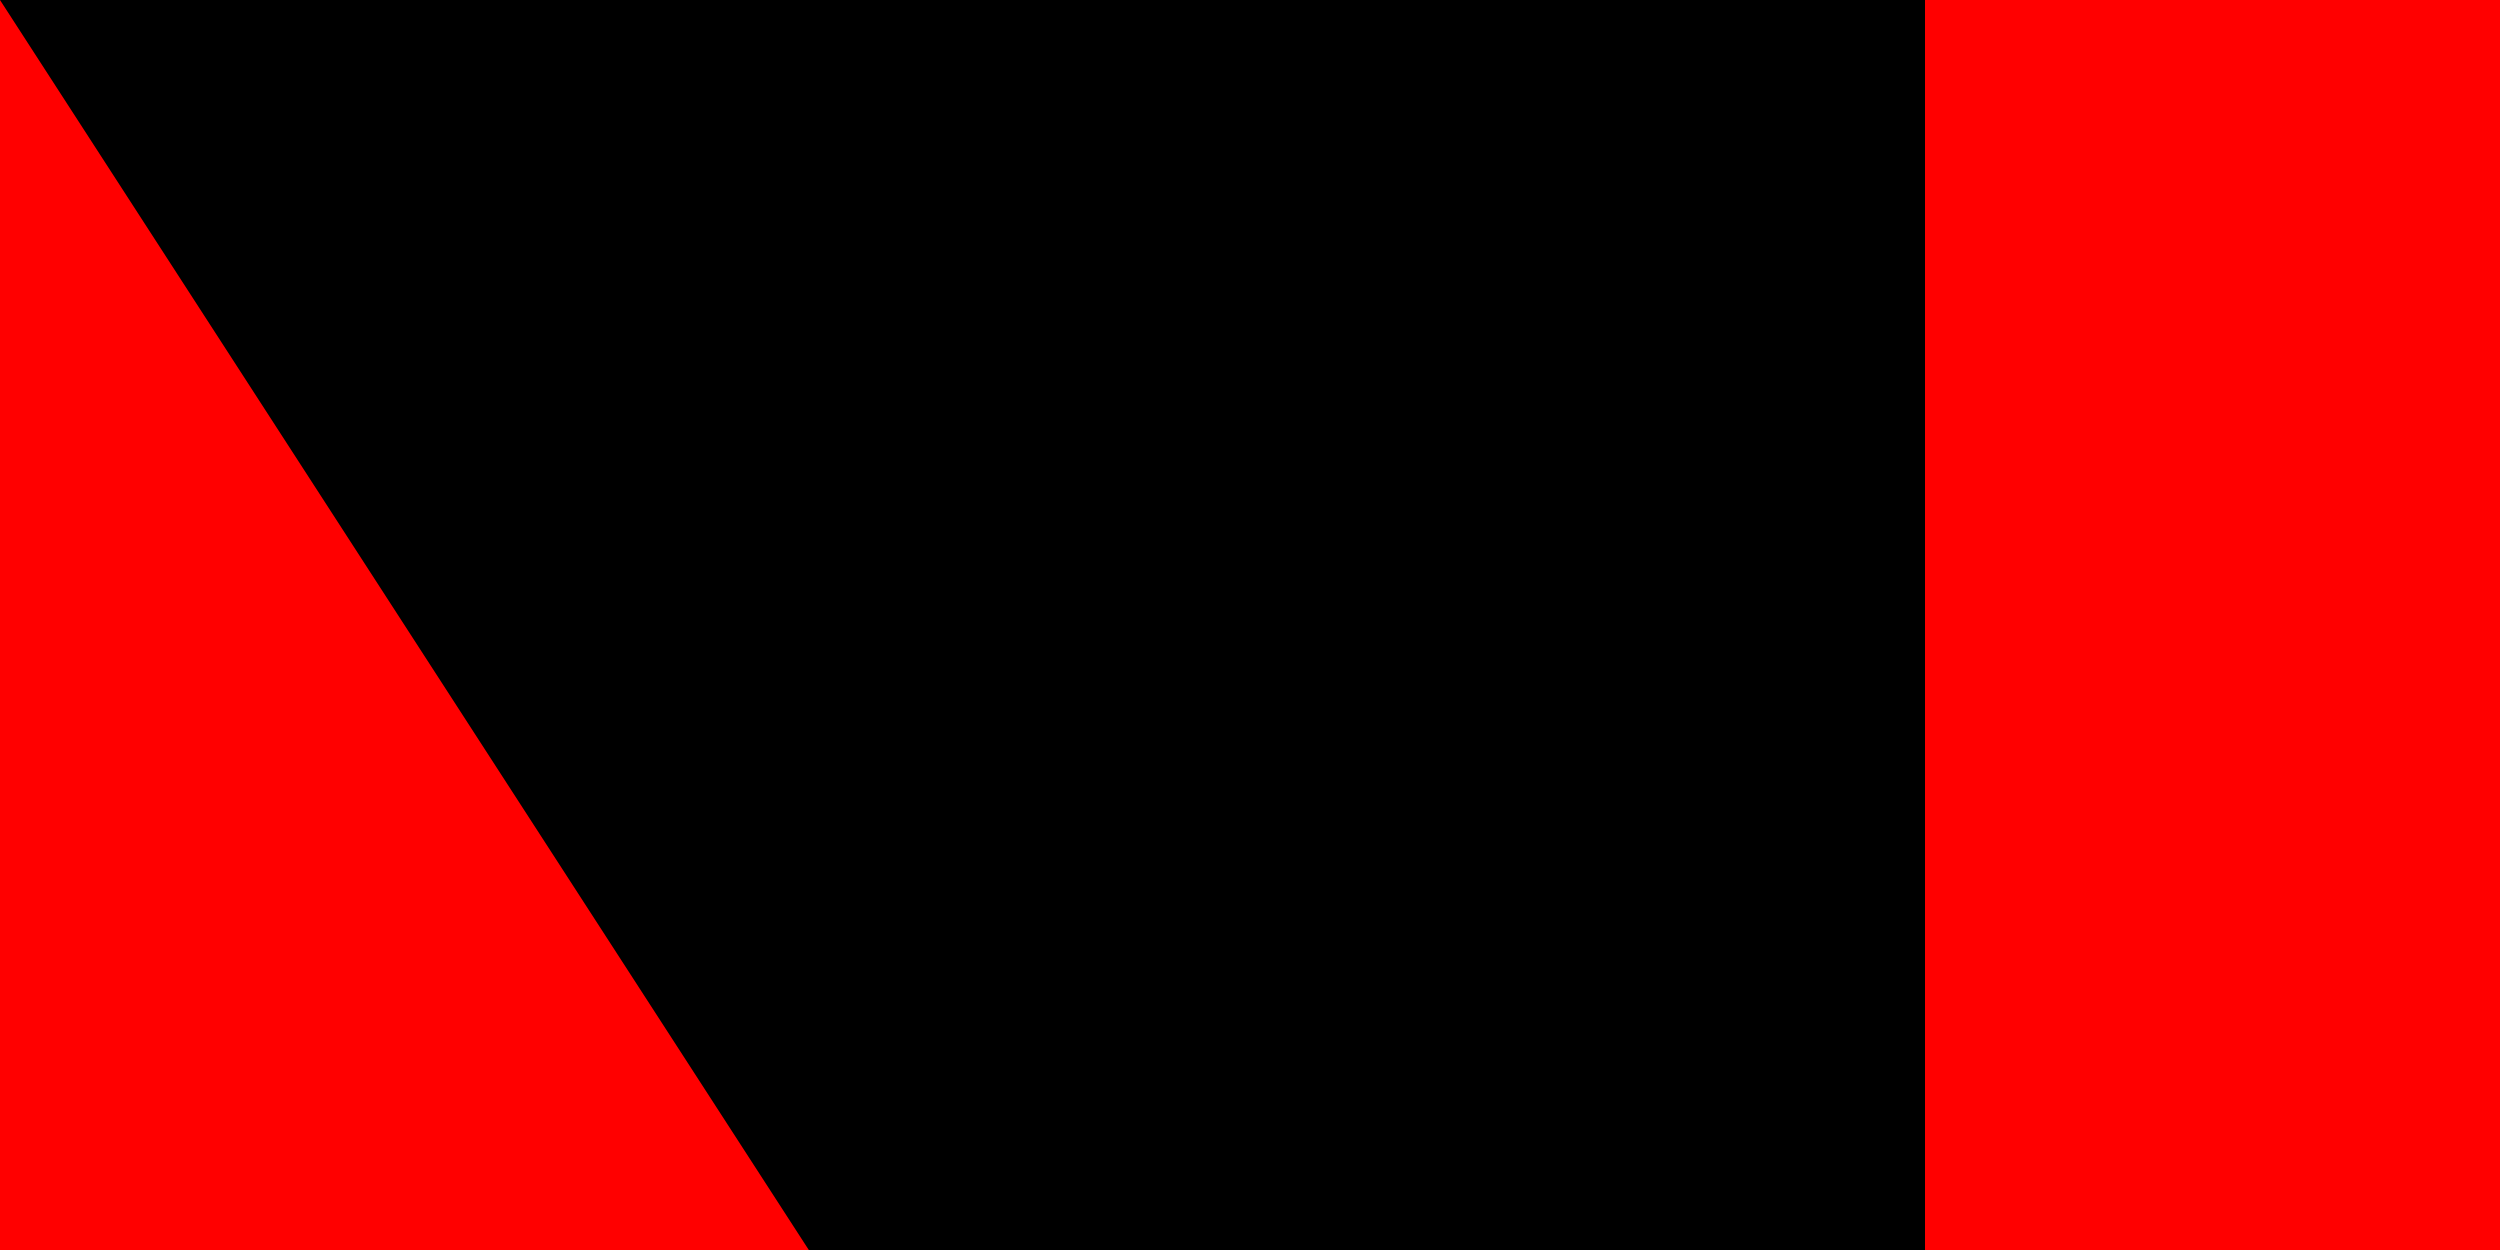 <svg xmlns="http://www.w3.org/2000/svg" width="100" height="50"><path fill="#fff" d="M0 0H900V600H0z"/><path fill="red" d="M0 0H900V300H0z"/><path id="path-b7486" d="m m0 77 m0 119 m0 65 m0 65 m0 65 m0 65 m0 65 m0 65 m0 65 m0 65 m0 65 m0 65 m0 65 m0 65 m0 65 m0 65 m0 65 m0 65 m0 65 m0 65 m0 82 m0 106 m0 112 m0 85 m0 114 m0 85 m0 105 m0 73 m0 89 m0 79 m0 102 m0 82 m0 55 m0 77 m0 79 m0 55 m0 81 m0 79 m0 114 m0 98 m0 75 m0 76 m0 110 m0 104 m0 47 m0 67 m0 114 m0 116 m0 79 m0 109 m0 81 m0 112 m0 67 m0 53 m0 71 m0 48 m0 54 m0 108 m0 56 m0 54 m0 75 m0 111 m0 48 m0 102 m0 113 m0 104 m0 50 m0 65 m0 97 m0 56 m0 79 m0 78 m0 85 m0 81 m0 120 m0 47 m0 101 m0 81 m0 83 m0 115 m0 106 m0 101 m0 54 m0 43 m0 50 m0 119 m0 61 m0 61"/>
</svg>